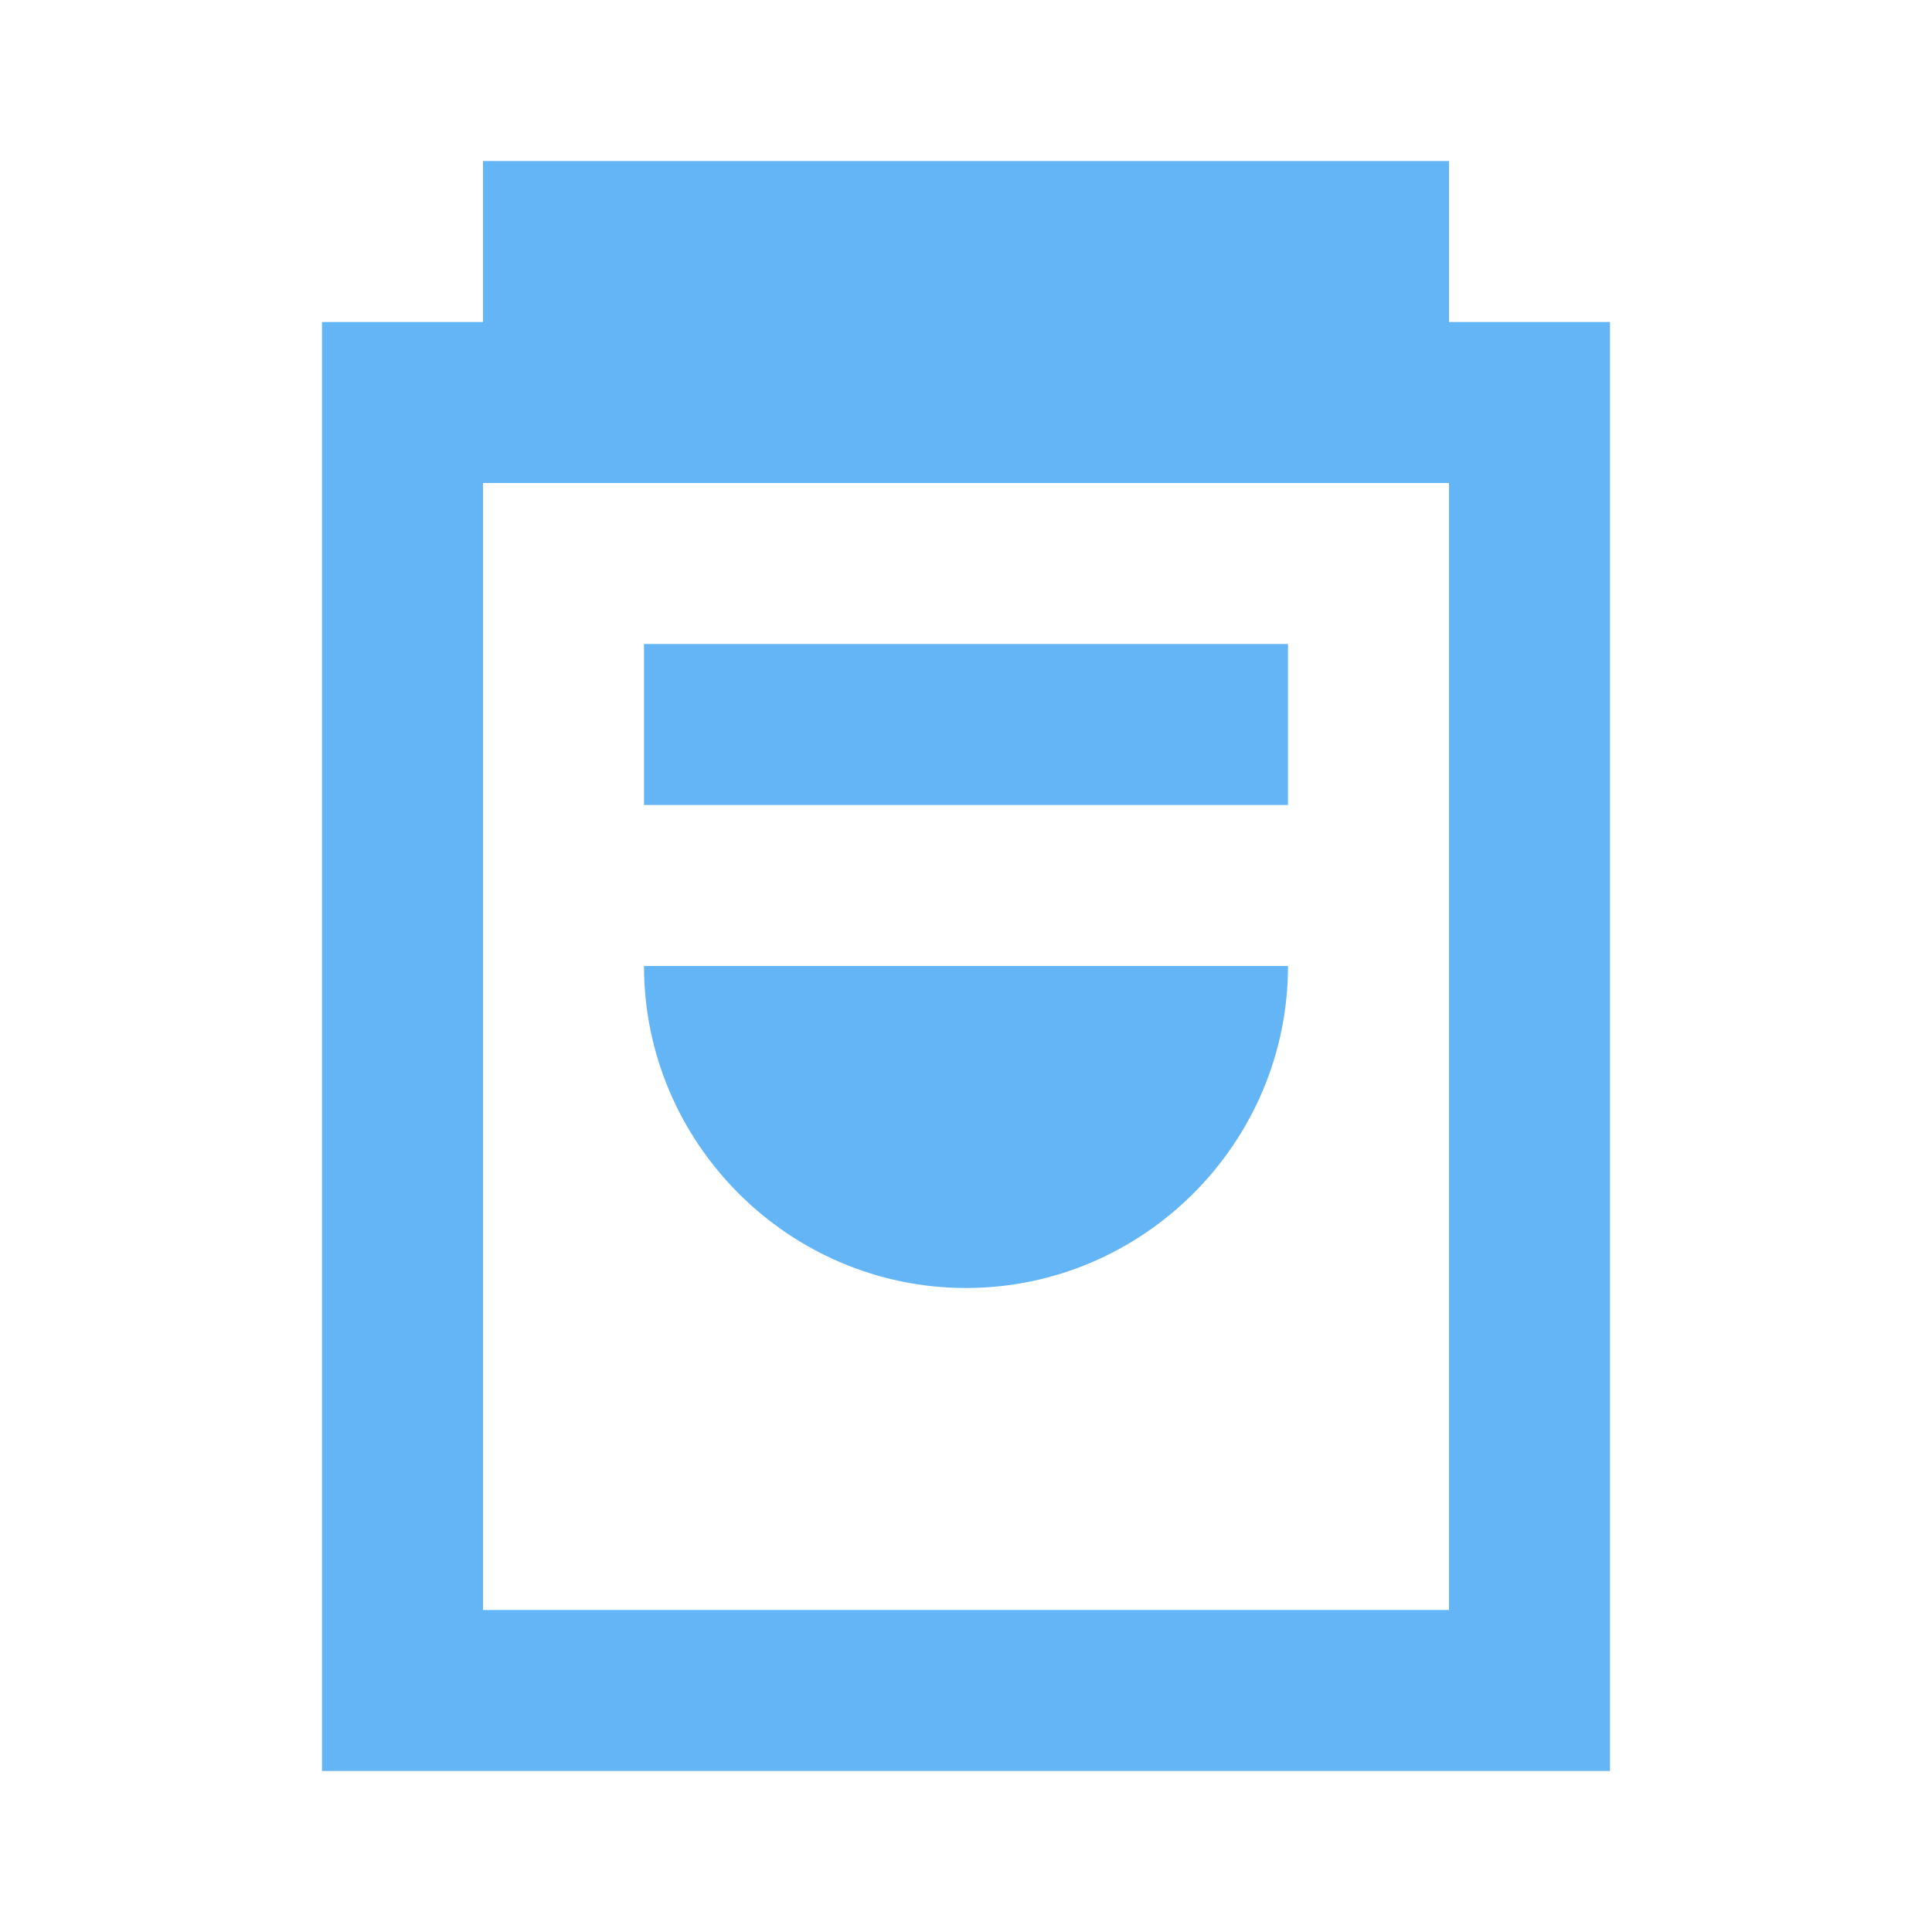 <?xml version="1.0" encoding="UTF-8"?>
<svg width="24px" height="24px" viewBox="0 0 24 24" version="1.1" xmlns="http://www.w3.org/2000/svg">
    <g stroke="none" stroke-width="1" fill="none" fill-rule="evenodd">
        <path d="M6,2 L18,2 L18,4 L20,4 L20,22 L4,22 L4,4 L6,4 L6,2 Z M6,6 L6,20 L18,20 L18,6 L6,6 Z M8,8 L16,8 L16,10 L8,10 L8,8 Z M8,12 C8,14.2 9.8,16 12,16 C14.2,16 16,14.2 16,12 L8,12 Z" fill="#64B5F6"></path>
    </g>
</svg>
